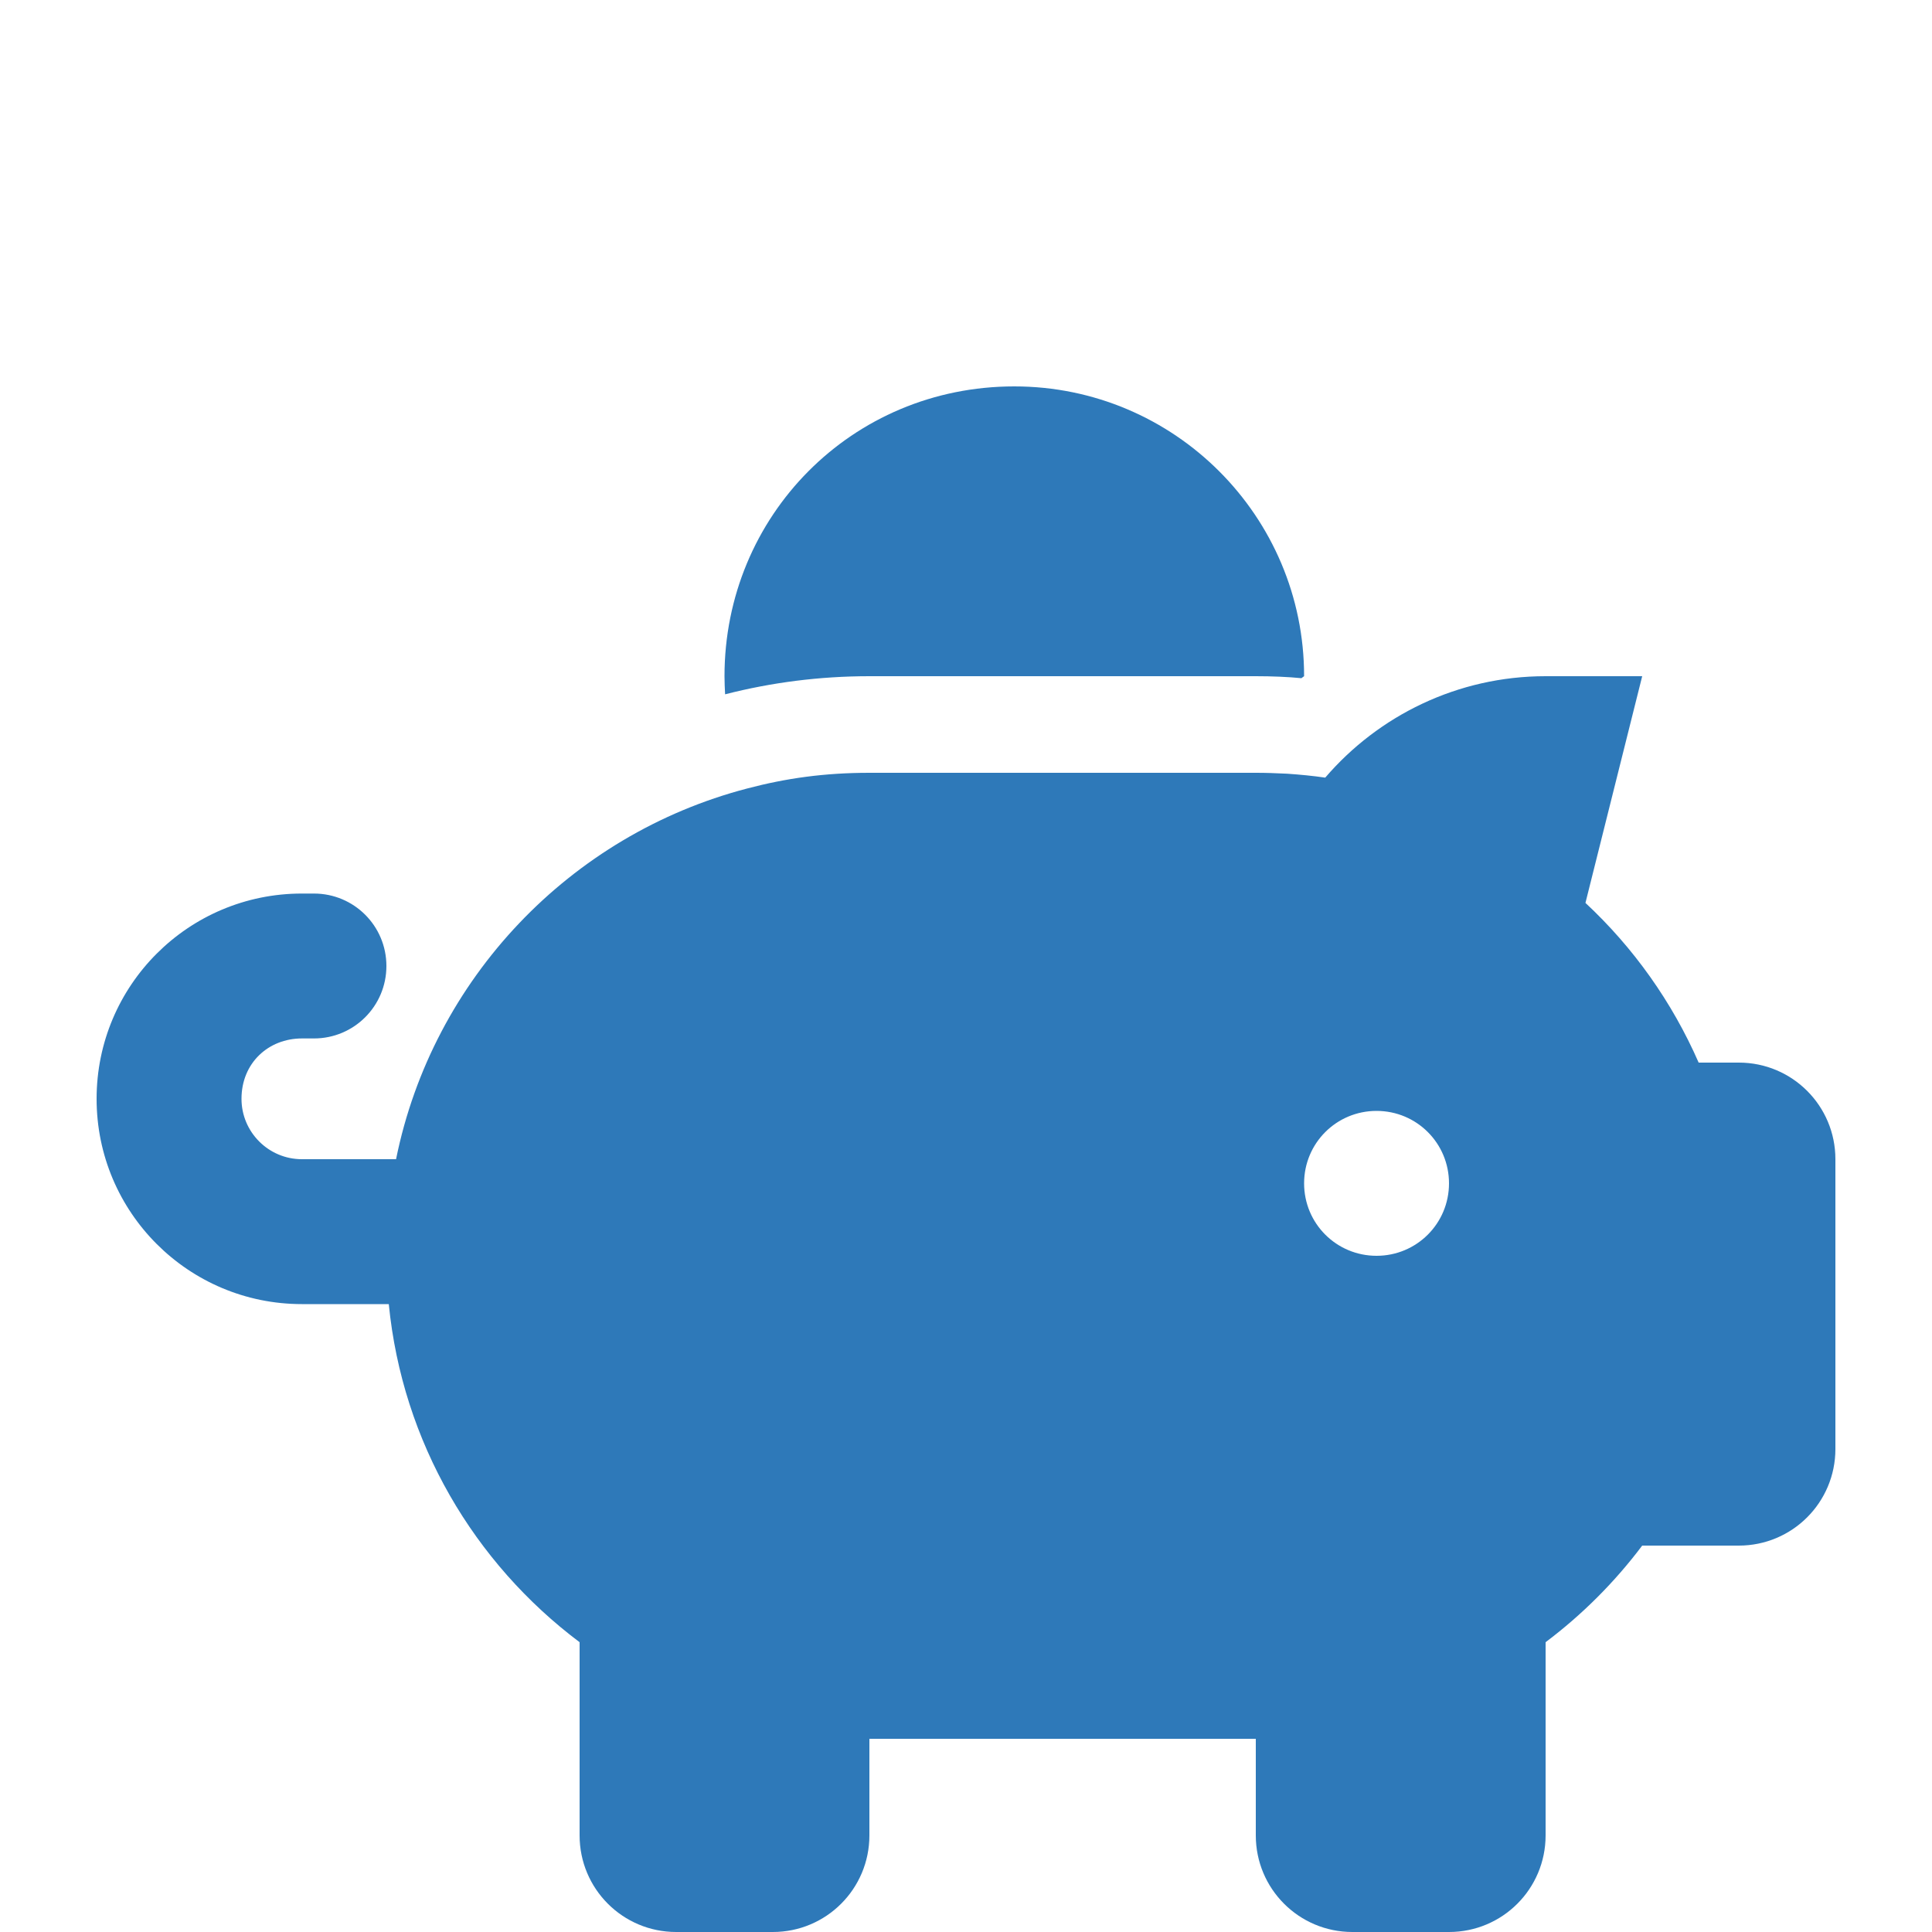 <?xml version="1.0" encoding="UTF-8" standalone="no"?><!-- Generator: Gravit.io --><svg xmlns="http://www.w3.org/2000/svg" xmlns:xlink="http://www.w3.org/1999/xlink" style="isolation:isolate" viewBox="0 0 500 500" width="500pt" height="500pt"><defs><clipPath id="_clipPath_8u3fJPh3brWU1WvueWxMMKfG0rasHovs"><rect width="500" height="500"/></clipPath></defs><g clip-path="url(#_clipPath_8u3fJPh3brWU1WvueWxMMKfG0rasHovs)"><path d=" M 337.5 175 L 336.797 175.516 C 333.359 175.172 329.219 175 325 175 L 225 175 C 212.109 175 199.609 176.625 187.656 179.688 C 187.578 178.125 187.5 176.578 187.5 175 C 187.5 133.578 220.391 100 262.5 100 C 303.906 100 337.5 133.578 337.5 175 Z  M 325 200 C 327.734 200 329.766 200.078 333.125 200.234 C 336.484 200.469 339.766 200.781 342.969 201.25 C 356.719 185.234 377.188 175 400 175 L 425 175 L 410.313 233.672 C 422.734 245.234 432.734 259.297 439.609 275 L 450 275 C 463.828 275 475 286.172 475 300 L 475 375 C 475 388.828 463.828 400 450 400 L 425 400 C 417.891 409.453 409.453 417.891 400 425 L 400 475 C 400 488.828 388.828 500 375 500 L 350 500 C 336.172 500 325 488.828 325 475 L 325 450 L 225 450 L 225 475 C 225 488.828 213.828 500 200 500 L 175 500 C 161.172 500 150 488.828 150 475 L 150 425 C 122.734 404.531 104.141 373.281 100.617 337.5 L 78.125 337.5 C 48.781 337.5 25 313.75 25 284.375 C 25 255 48.781 231.25 78.125 231.25 L 81.25 231.25 C 91.602 231.25 100 239.609 100 250 C 100 260.391 91.602 268.75 81.25 268.75 L 78.125 268.75 C 69.492 268.75 62.5 275.078 62.5 284.375 C 62.5 292.969 69.492 300 78.125 300 L 102.5 300 C 111.953 253.281 147.578 216.016 193.359 204.063 C 203.438 201.406 213.359 200 225 200 L 325 200 Z  M 356.25 287.5 C 345.859 287.5 337.5 295.859 337.5 306.25 C 337.5 316.641 345.859 325 356.25 325 C 366.641 325 375 316.641 375 306.25 C 375 295.859 366.641 287.5 356.25 287.5 Z " fill="rgb(46,121,185)"/></g></svg>